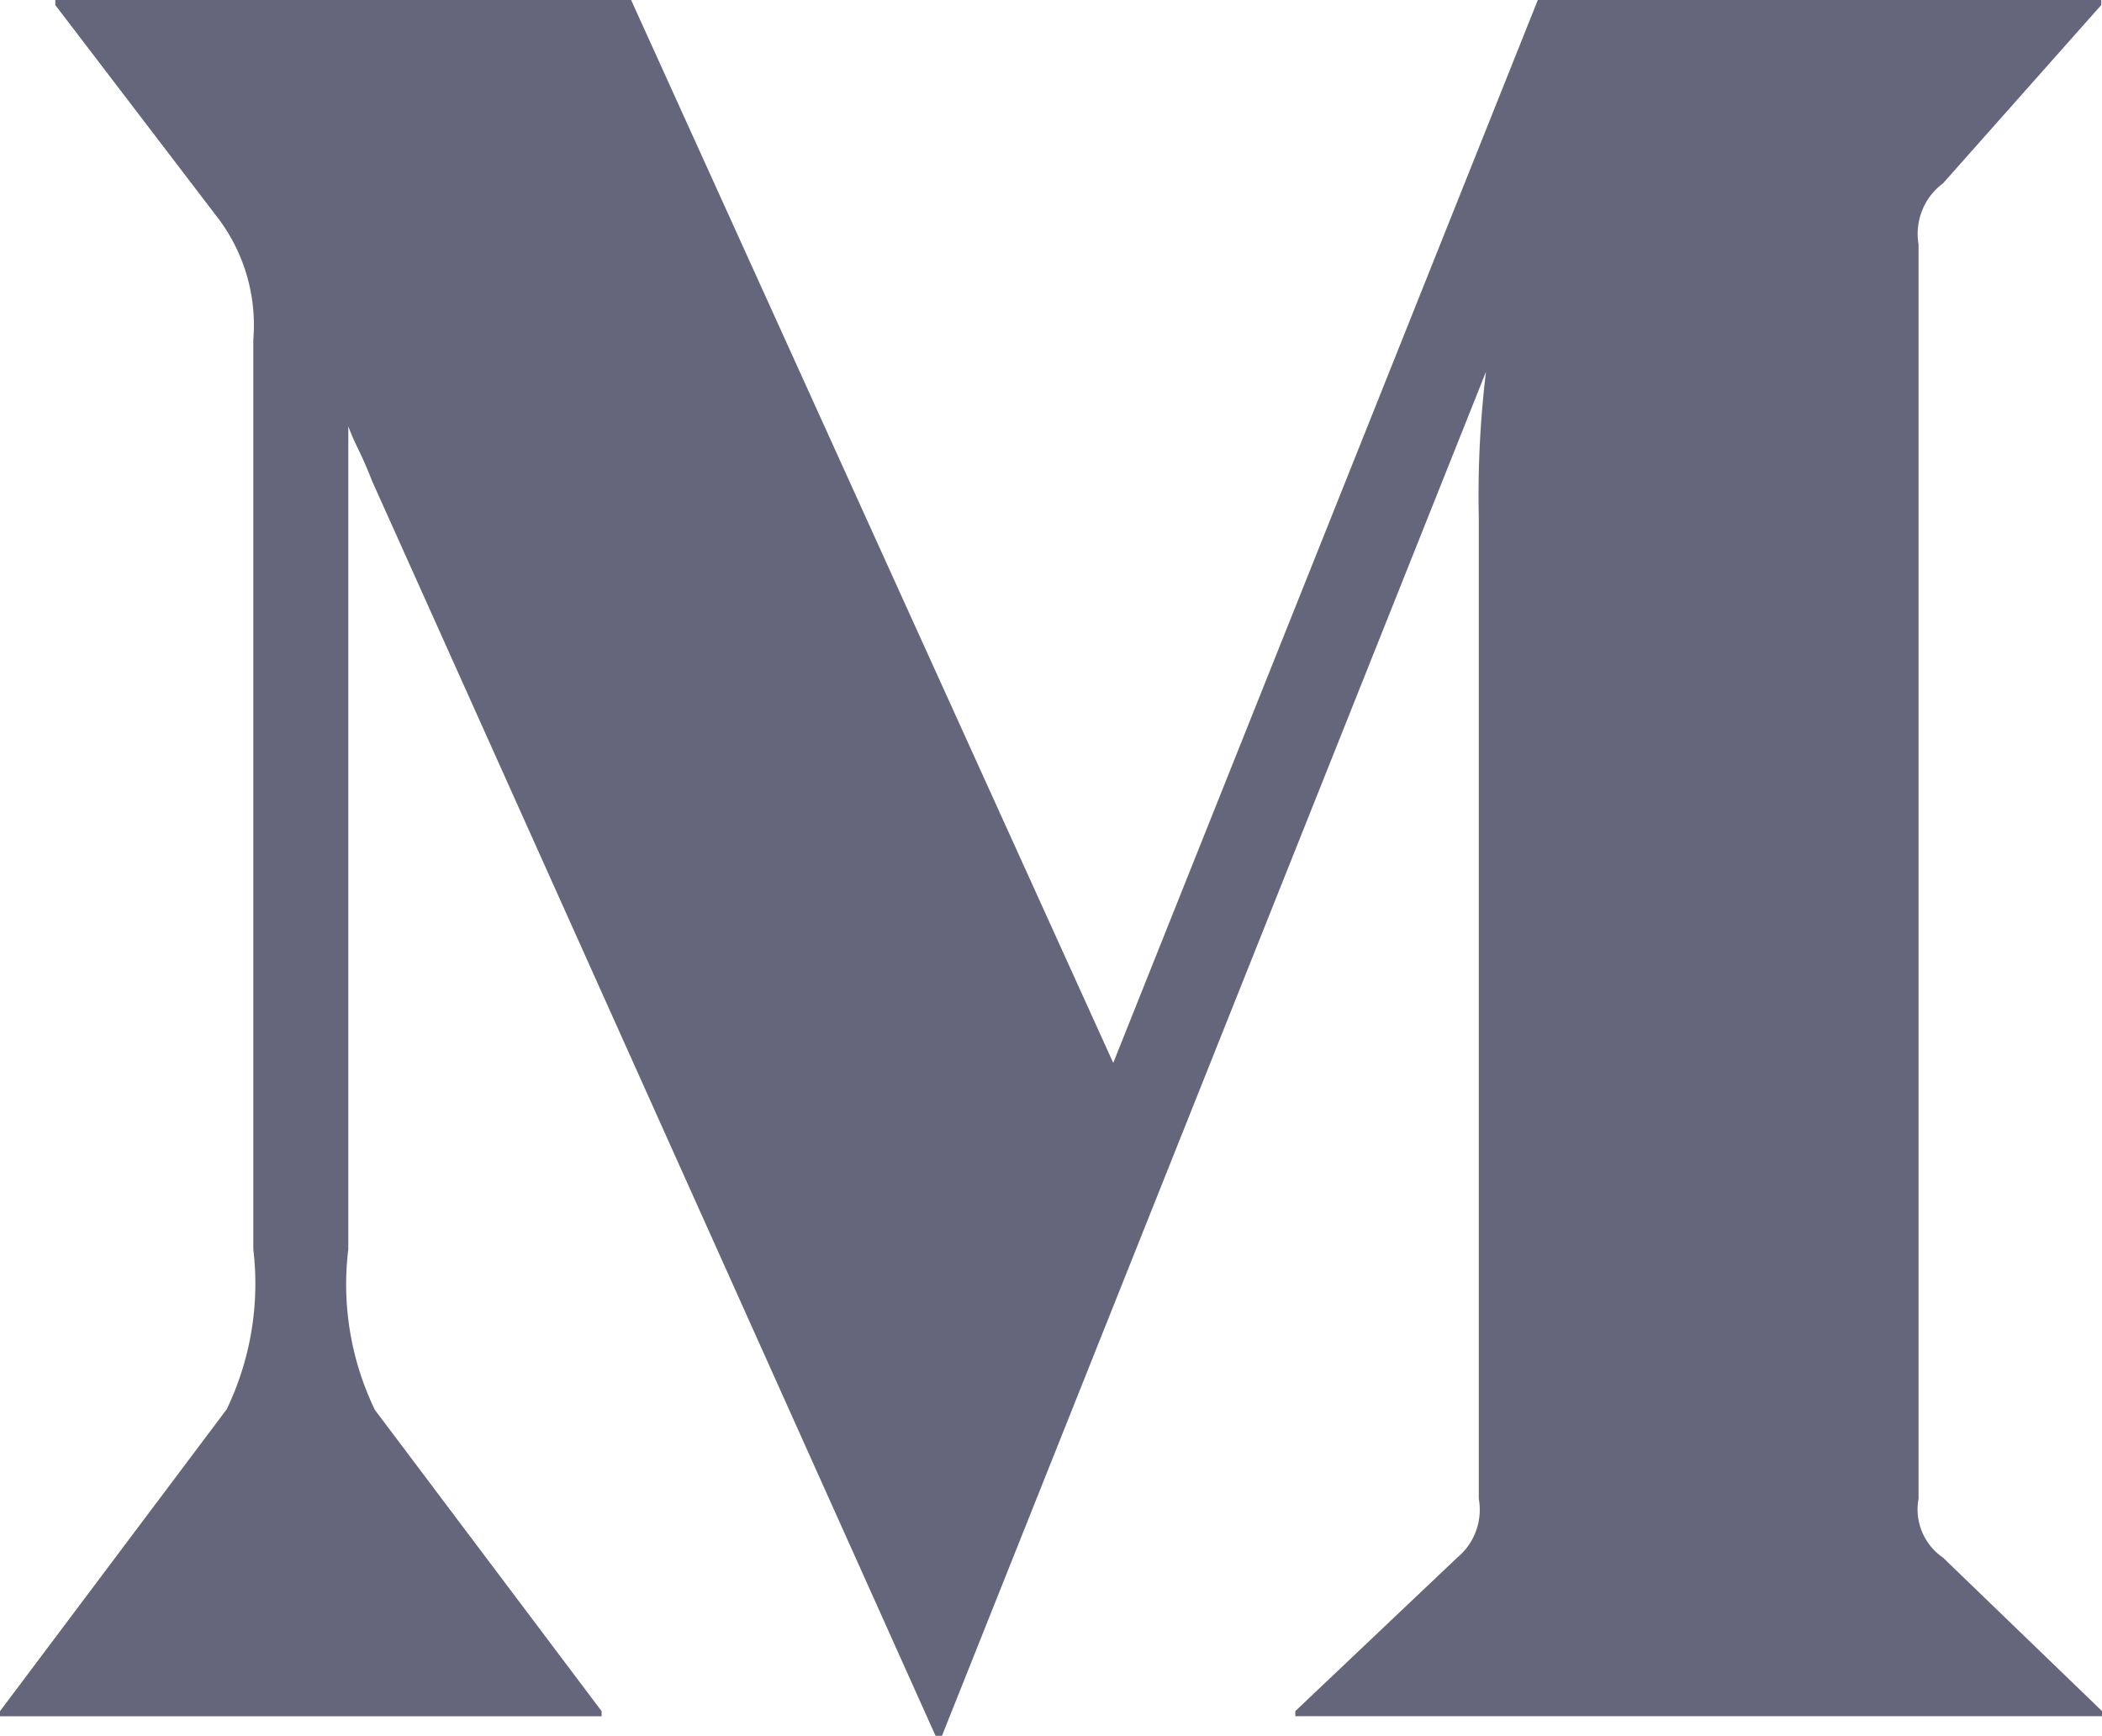 <svg xmlns="http://www.w3.org/2000/svg" viewBox="744.73 4069.643 65.45 54.058">
  <defs>
    <style>
      .cls-2 {
        fill: #65667c;
      }
    </style>
  </defs>
  <g id="Medium_logo_Wordmark_Black_1_" data-name="Medium_logo_Wordmark_Black (1)" class="cls-1" transform="translate(744.73 4069.643)">
    <g id="Wordmark_Black" transform="translate(0 0)">
      <path id="Shape" class="cls-2" d="M60.5,49.951l4.952,4.78v.159H40.332v-.159l5.041-4.78a1.937,1.937,0,0,0,.672-1.835V17.553a32.1,32.1,0,0,1,.224-4.531L29.33,55.5h-.2L11.584,16.42c-.381-.974-.493-1.042-.739-1.7V40.345a8.992,8.992,0,0,0,.829,5.007l7.058,9.38v.159H0v-.159l7.058-9.4a9.015,9.015,0,0,0,.829-4.984V12.024A5.525,5.525,0,0,0,6.722,8.15l-5-6.548V1.444H19.651l15.012,33.1,13.22-33.1H65.427V1.6L60.5,7.153a1.959,1.959,0,0,0-.762,1.9V48.116A1.822,1.822,0,0,0,60.5,49.951Z" transform="translate(0 -1.444)"/>
    </g>
  </g>
</svg>
